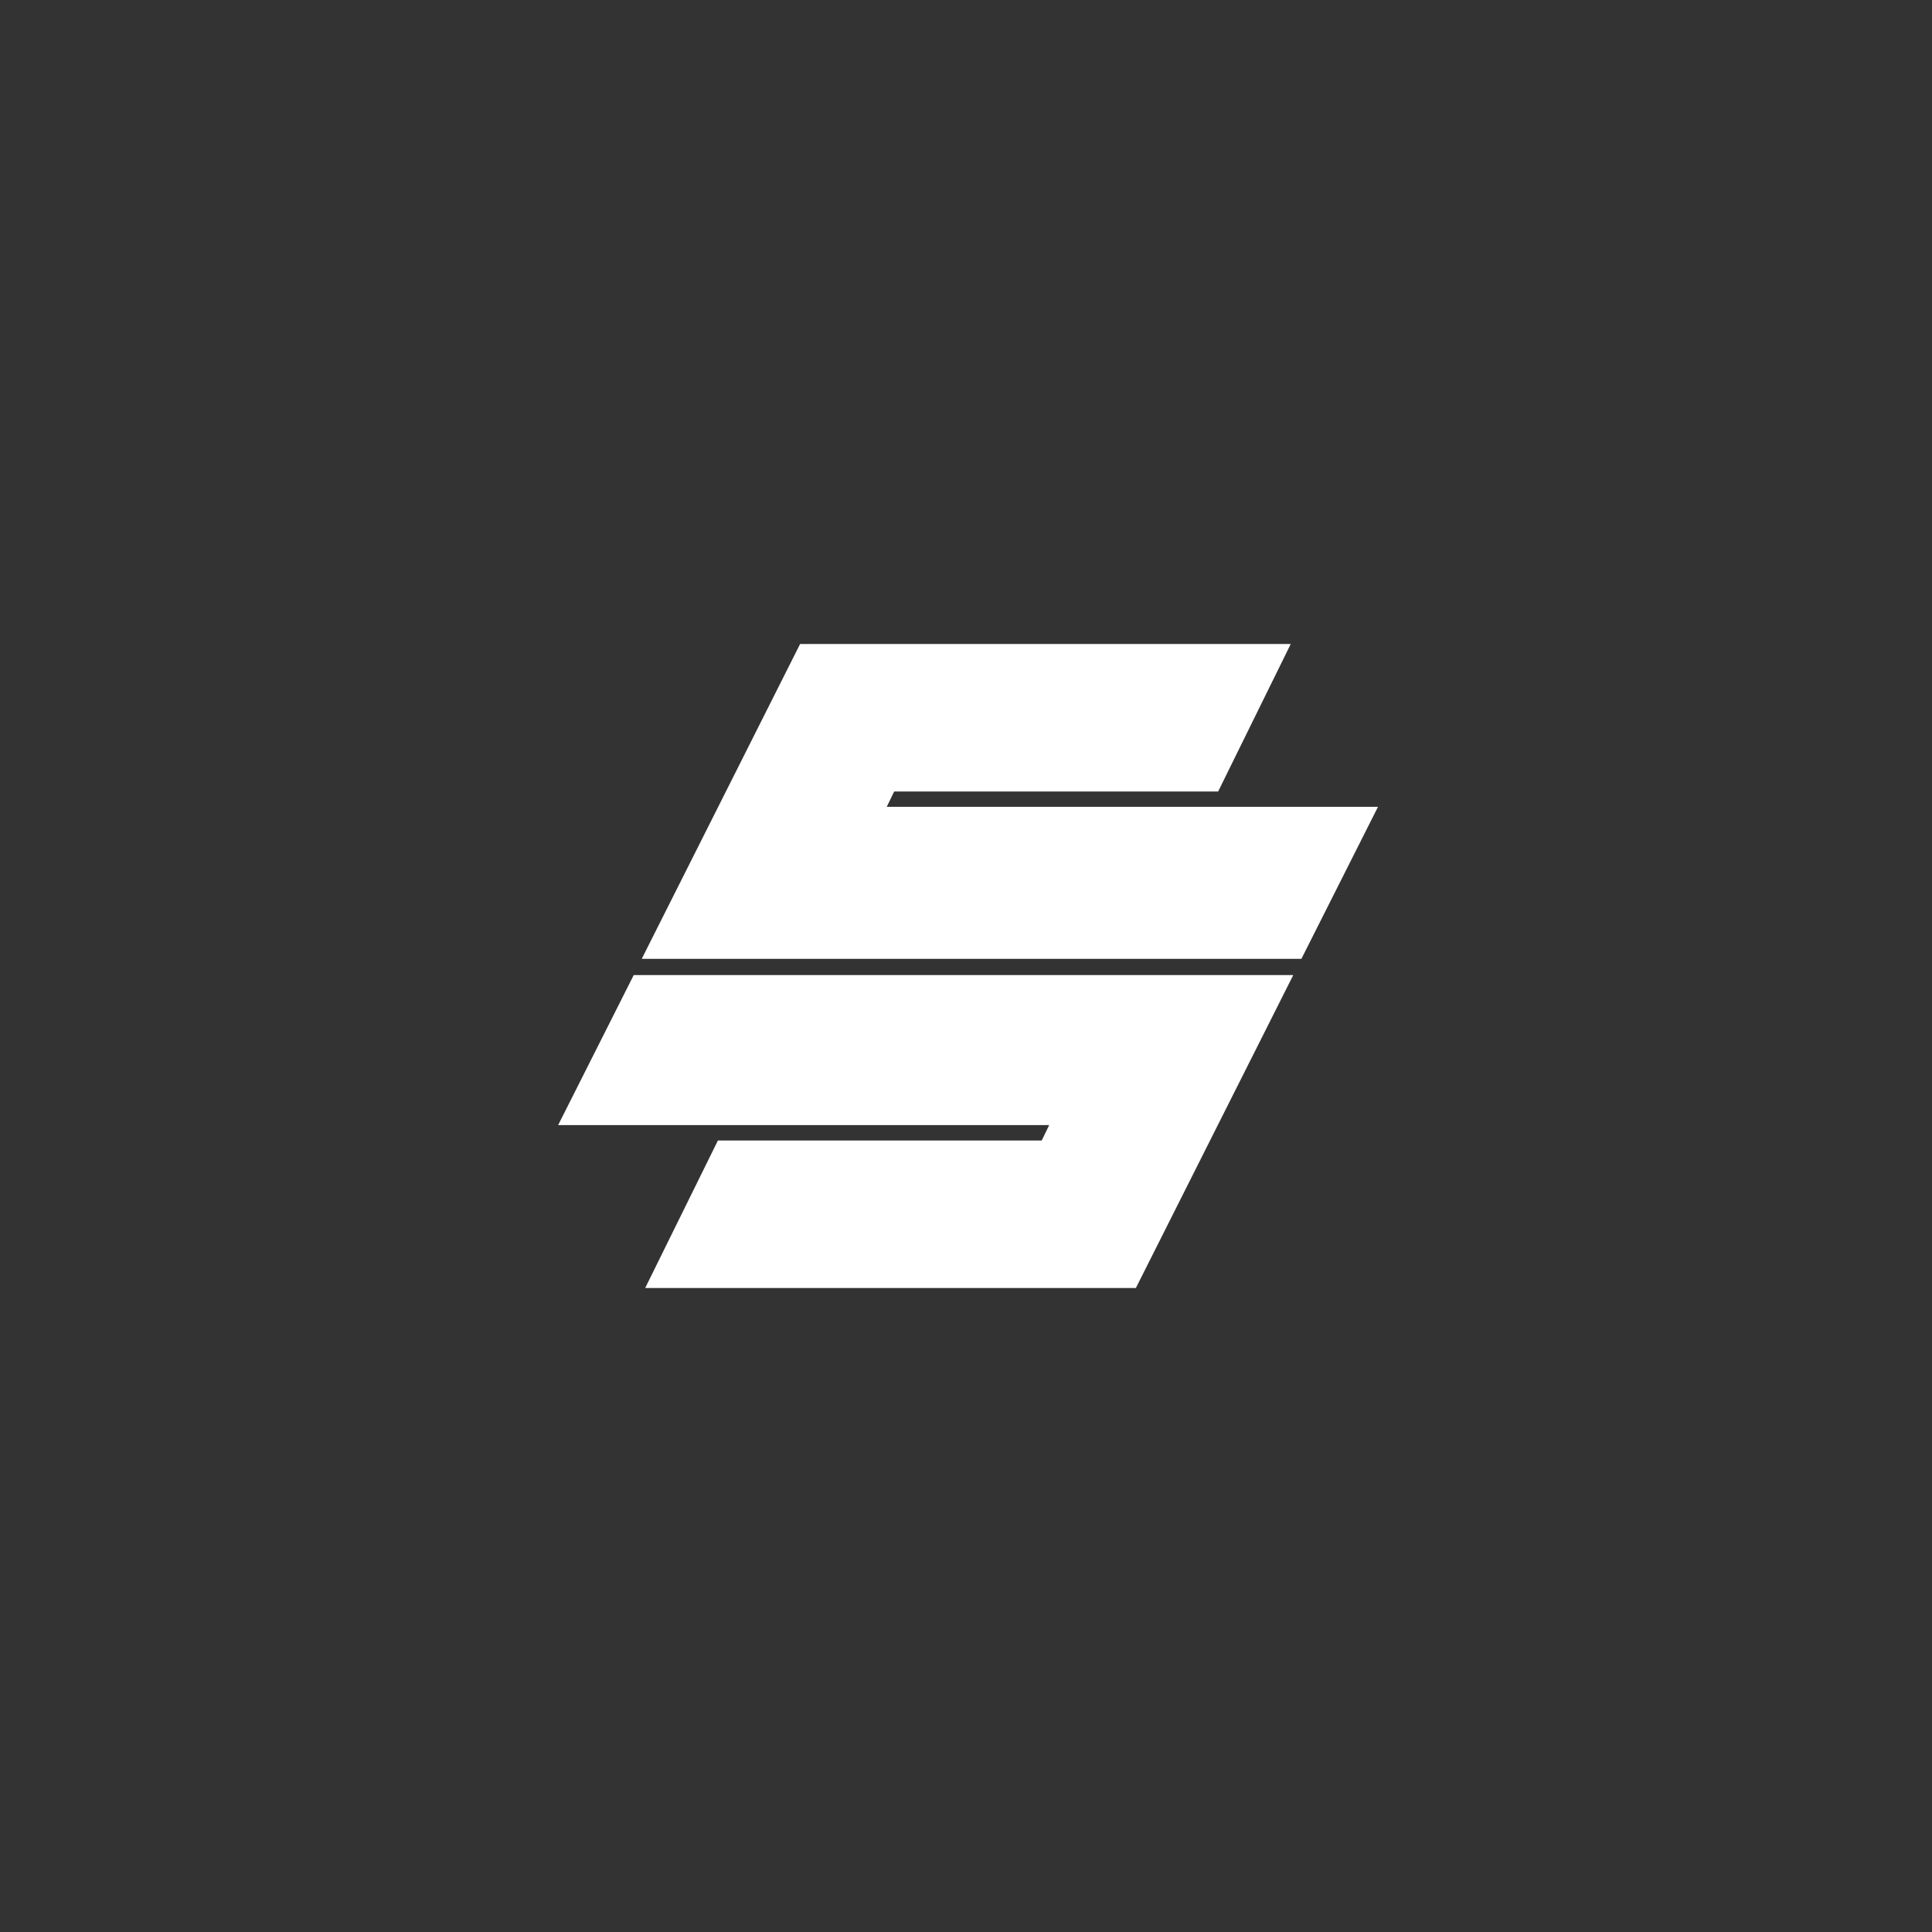 <svg width="270" height="270" viewBox="0 0 270 270" fill="none" xmlns="http://www.w3.org/2000/svg">
<rect x="0" y="0" width="270" height="270" fill="#333333" stroke="none"/>
<path d="M89.684 134L111.815 90H180.383L170.239 110.612H124.963C124.628 111.303 124.32 111.935 123.926 112.751H192.578L181.872 134H89.684Z" fill="white"/>
<path d="M180.736 136.268C173.348 150.958 166.052 165.467 158.742 179.997H90.167C93.564 173.102 96.915 166.303 100.329 159.388H145.58L146.624 157.236H78C81.585 150.122 85.065 143.209 88.564 136.268H180.736Z" fill="white"/>
</svg>
